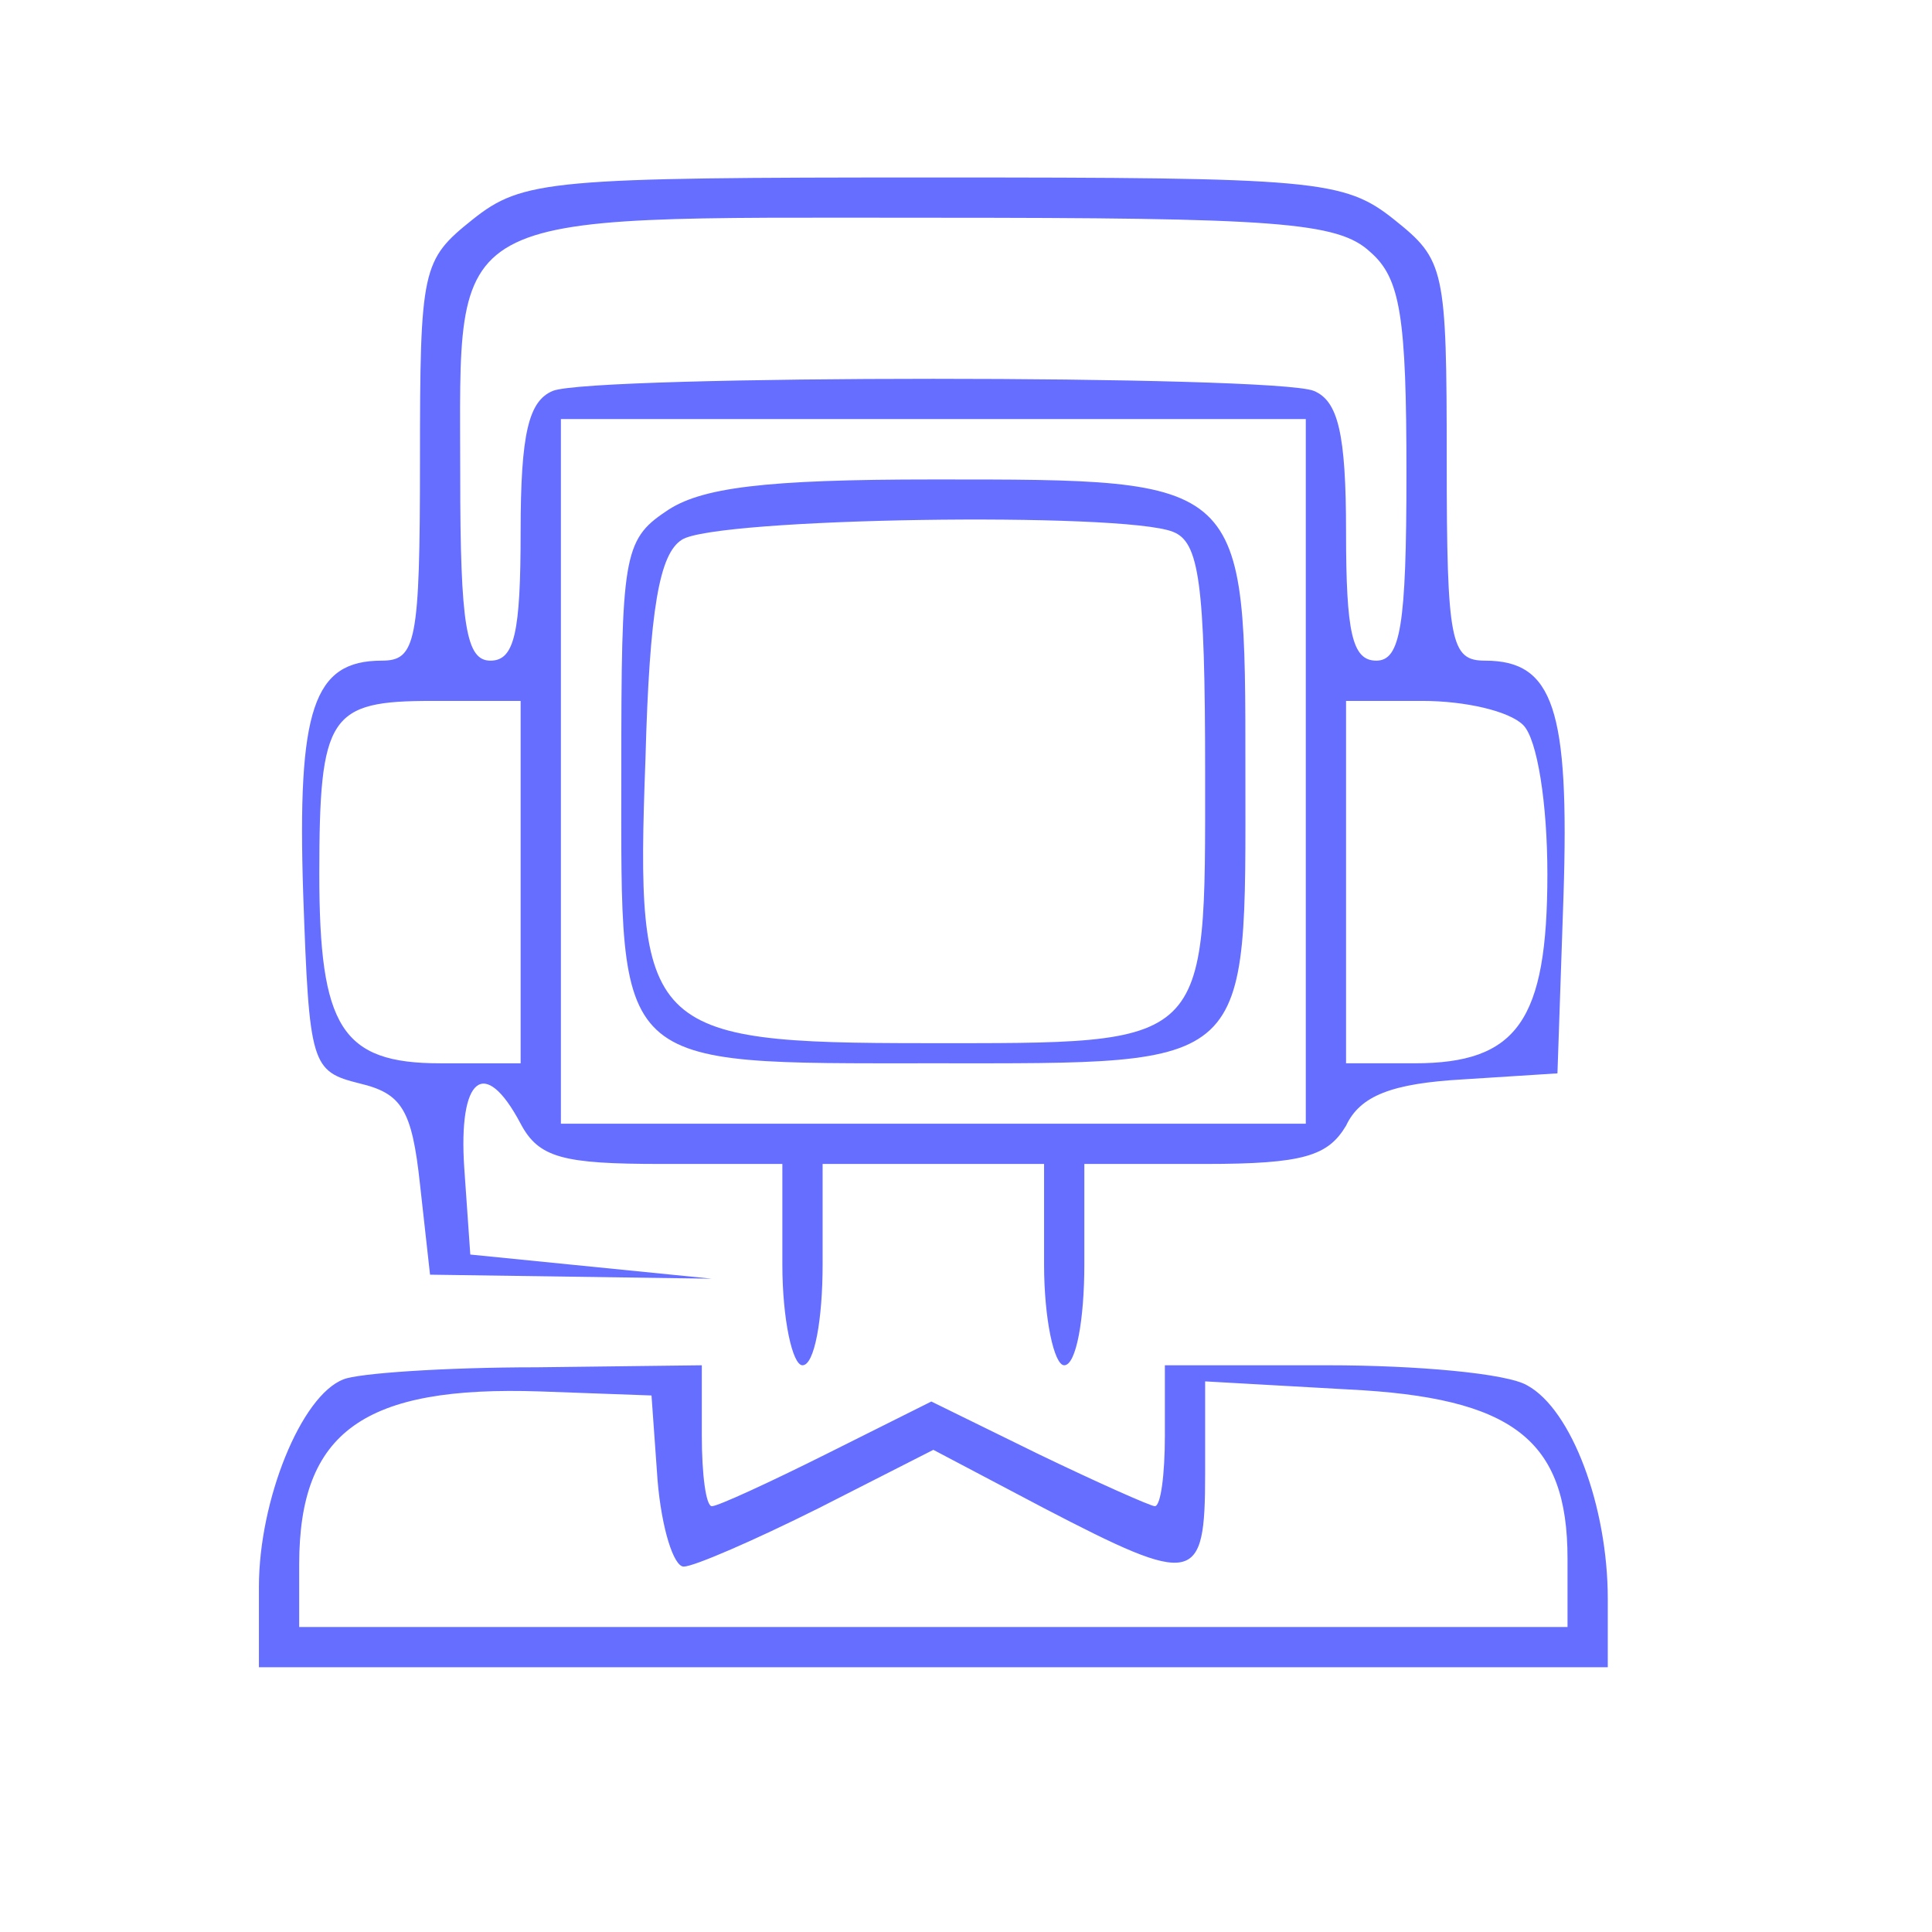 <svg id="SvgjsSvg1001" width="288" height="288" xmlns="http://www.w3.org/2000/svg" version="1.1" xmlns:xlink="http://www.w3.org/1999/xlink" xmlns:svgjs="http://svgjs.com/svgjs"><defs id="SvgjsDefs1002"></defs><g id="SvgjsG1008" transform="matrix(0.917,0,0,0.917,11.586,11.45)"><svg xmlns="http://www.w3.org/2000/svg" width="288" height="288" version="1.0" viewBox="0 0 82 88"><g transform="matrix(.1 0 0 -.1 0 88)" fill="#666eff" class="color000 svgShape"><path d="M166 809 c-25 -20 -26 -24 -26 -120 0 -90 -2 -99 -19 -99 -34 0 -42-24 -39 -116 3 -85 4 -88 28 -94 21 -5 26 -13 30 -50 l5 -45 70 -1 70 -1 -60
6 -60 6 -3 43 c-3 45 10 56 28 22 9 -17 21 -20 70 -20 l60 0 0 -50 c0 -27 5
-50 10 -50 6 0 10 23 10 50 l0 50 55 0 55 0 0 -50 c0 -27 5 -50 10 -50 6 0 10
23 10 50 l0 50 60 0 c49 0 61 4 70 19 7 15 23 21 58 23 l47 3 3 88 c3 93 -5
117 -39 117 -17 0 -19 9 -19 99 0 96 -1 100 -26 120 -25 20 -39 21 -229 21
-190 0 -204 -1 -229 -21z m446 -16 c15 -13 18 -32 18 -110 0 -76 -3 -93 -15
-93 -12 0 -15 14 -15 64 0 49 -4 65 -16 70 -20 8 -358 8 -378 0 -12 -5 -16
-21 -16 -70 0 -50 -3 -64 -15 -64 -12 0 -15 17 -15 92 0 134 -11 128 233 128
172 0 203 -2 219 -17z m-32 -258 l0 -175 -185 0 -185 0 0 175 0 175 185 0 185
0 0 -175z m-390 -55 l0 -90 -40 0 c-49 0 -60 18 -60 94 0 79 5 86 56 86 l44 0
0 -90z m498 78 c7 -7 12 -39 12 -74 0 -73 -15 -94 -66 -94 l-34 0 0 90 0 90
38 0 c21 0 43 -5 50 -12z" fill="#666eff" class="color000 svgShape"></path><path d="M262 664c-21-14-22-23-22-129 0-149-5-145 155-145 160 0 155-4 155 145 0 146 1 145-155 145-84 0-116-4-133-16zm252-10c13-5 16-25 16-120 0-137 3-134-139-134-139 0-144 6-139 141 2 75 7 102 18 109 16 11 219 14 244 4zM102 233c-21-8-42-60-42-103l0-40 335 0 335 0 0 34c0 46-18 94-40 106-10 6-55 10-99 10l-81 0 0-35c0-19-2-35-5-35-2 0-29 12-58 26l-53 26-52-26c-28-14-54-26-57-26-3 0-5 16-5 35l0 35-82-1c-46 0-89-3-96-6zm156-50c2-24 8-43 13-43 5 0 35 13 67 29l57 29 55-29c75-39 80-38 80 17l0 46 71-4c82-4 109-25 109-84l0-34-315 0-315 0 0 31c0 66 32 89 120 86l55-2 3-42z" fill="#666eff" class="color000 svgShape"></path></g></svg></g></svg>